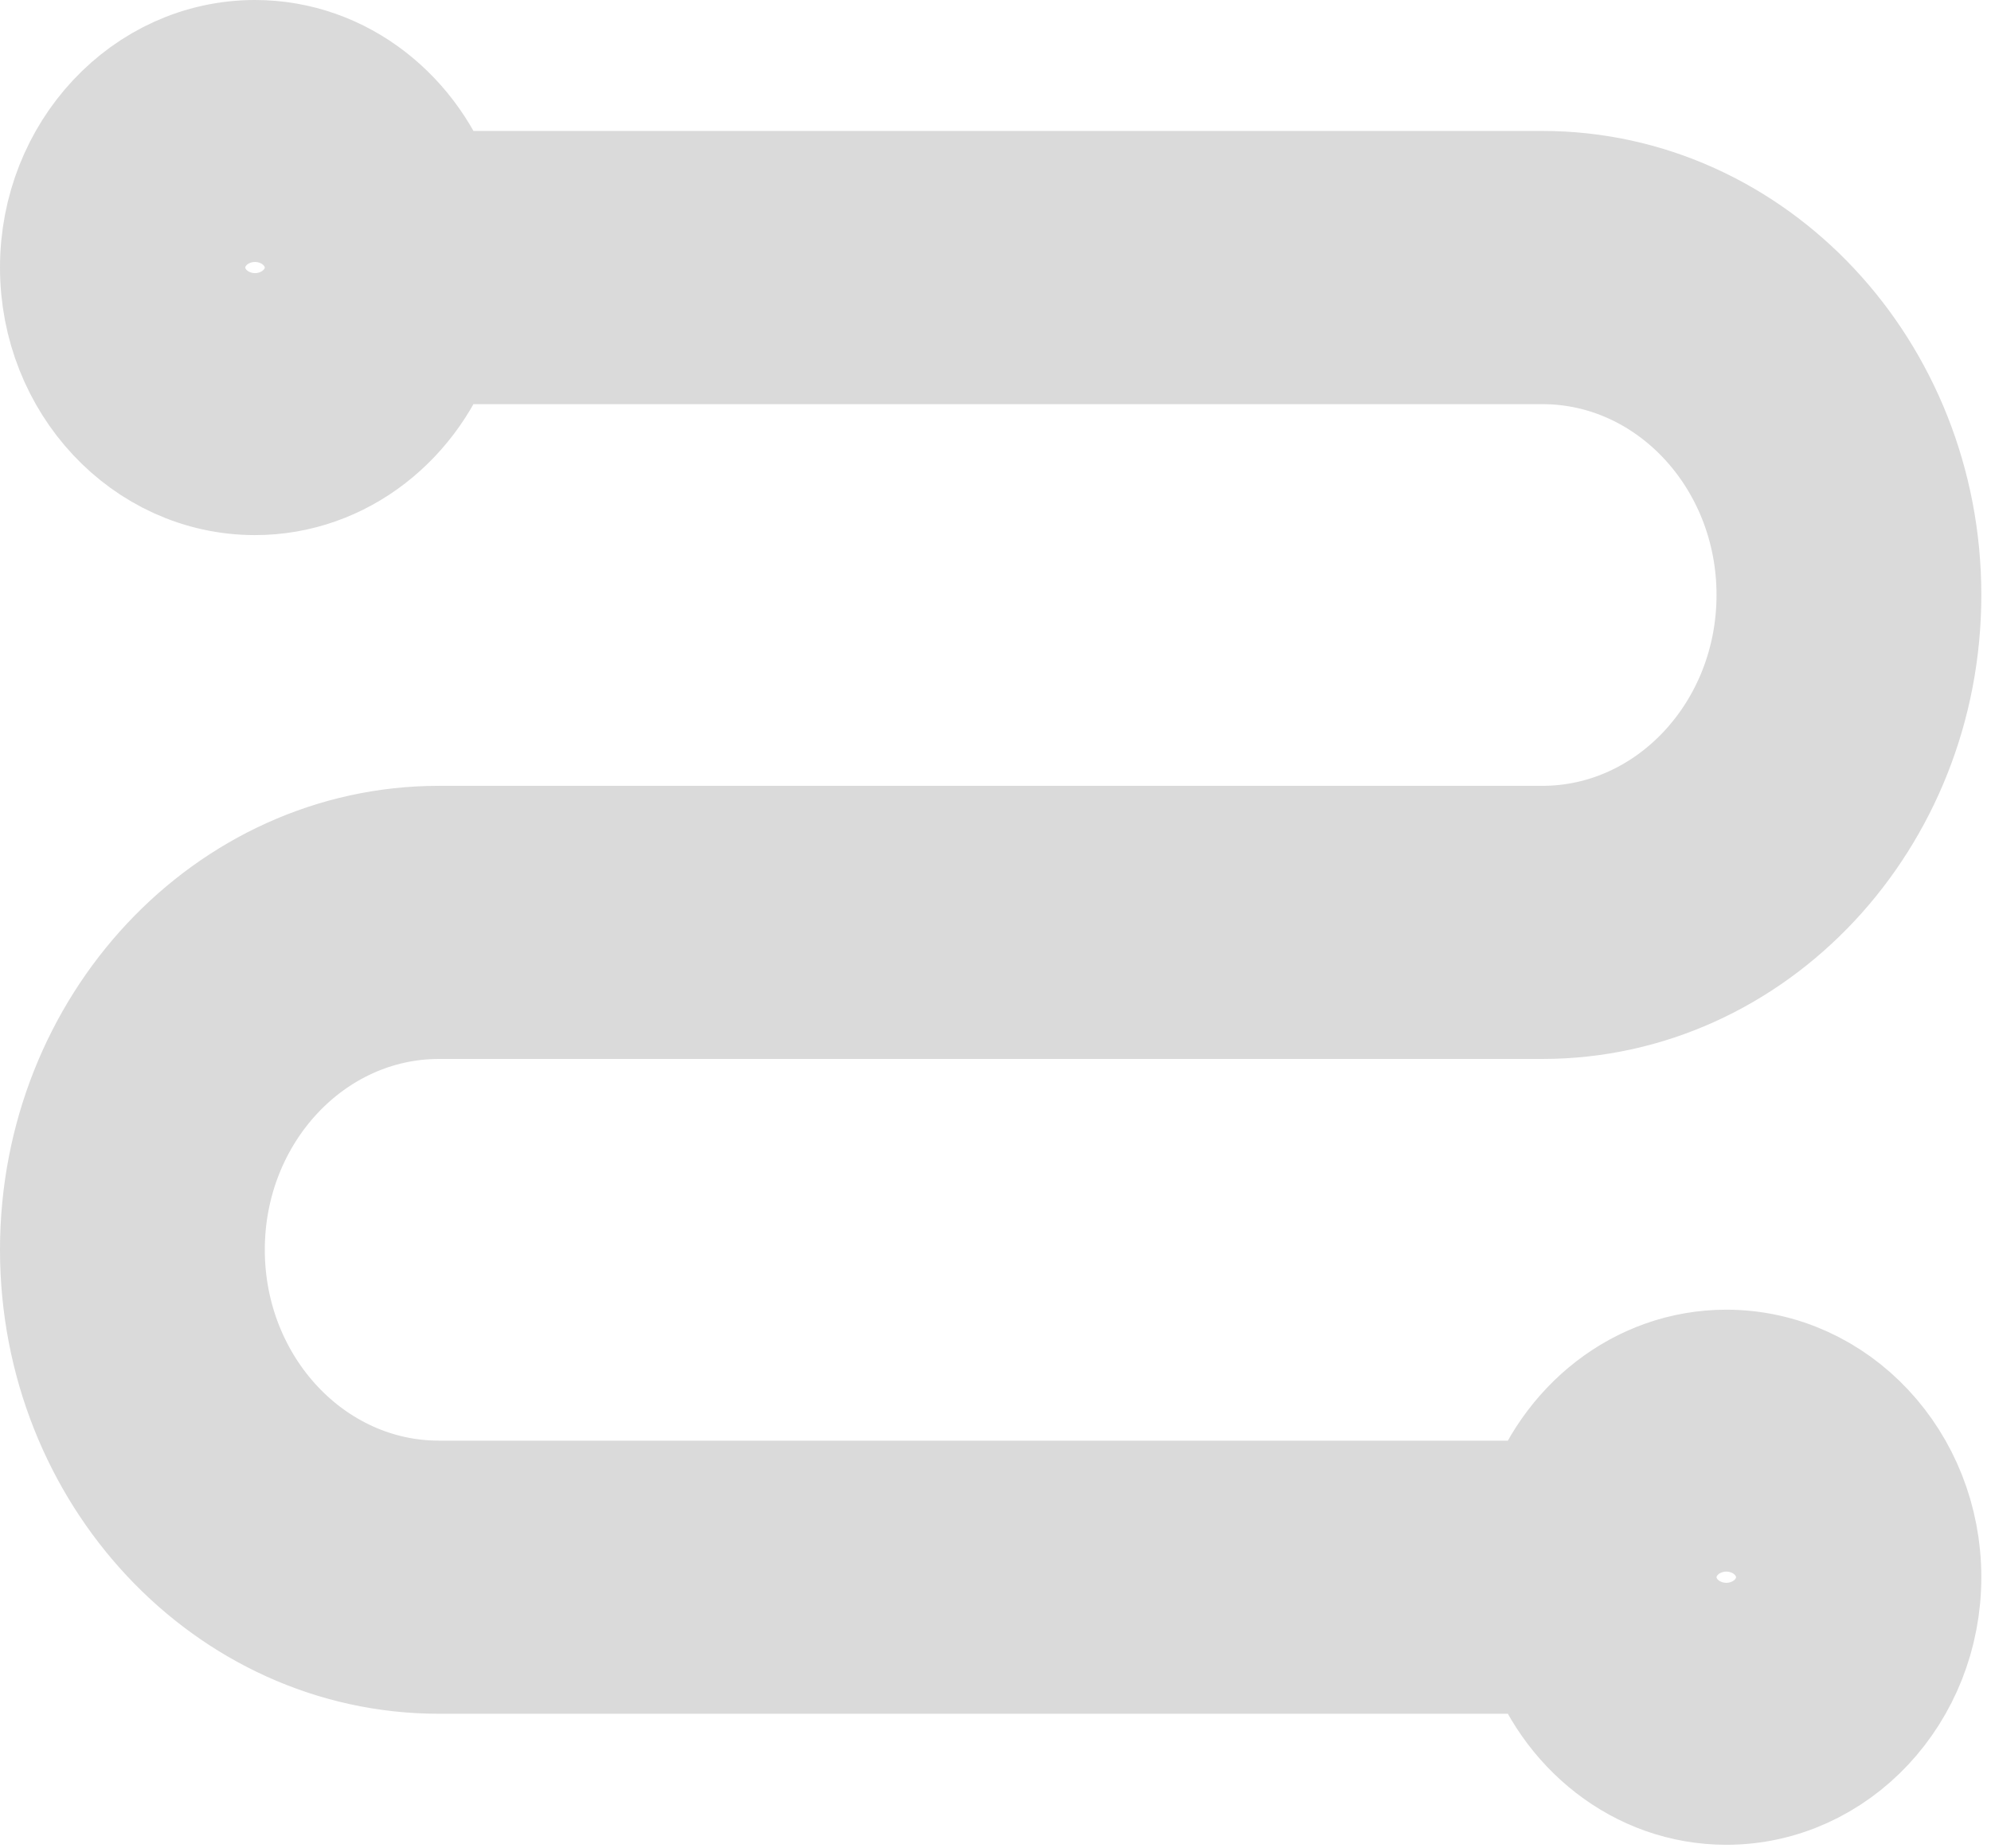 <?xml version="1.0" encoding="UTF-8"?>
<svg width="28px" height="26px" viewBox="0 0 28 26" version="1.1" xmlns="http://www.w3.org/2000/svg" xmlns:xlink="http://www.w3.org/1999/xlink">
    <!-- Generator: Sketch 51.2 (57519) - http://www.bohemiancoding.com/sketch -->
    <title>Trip</title>
    <desc>Created with Sketch.</desc>
    <defs></defs>
    <g id="Style-Guide" stroke="none" stroke-width="1" fill="none" fill-rule="evenodd">
        <g id="screen-2" transform="translate(-305, -614)" fill="#DADADA" fill-rule="nonzero" stroke="#DADADA" stroke-width="2">
            <g id="Trip" transform="translate(306, 615)">
                <g id="trip-route-travel-dot-connection-relationship">
                    <path d="M23.278,18.423 C22.155,18.423 21.207,19.195 20.85,20.265 L5.173,20.265 C3.271,20.265 1.724,18.613 1.724,16.58 C1.724,14.548 3.271,12.896 5.173,12.896 L20.691,12.896 C23.543,12.896 25.864,10.416 25.864,7.369 C25.864,4.322 23.543,1.842 20.691,1.842 L5.014,1.842 C4.657,0.772 3.709,0 2.586,0 C1.16,0 0,1.24 0,2.763 C0,4.287 1.16,5.527 2.586,5.527 C3.709,5.527 4.657,4.755 5.014,3.685 L20.691,3.685 C22.593,3.685 24.14,5.337 24.14,7.369 C24.14,9.401 22.593,11.054 20.691,11.054 L5.173,11.054 C2.321,11.054 0,13.533 0,16.58 C0,19.628 2.321,22.107 5.173,22.107 L20.85,22.107 C21.207,23.178 22.155,23.95 23.278,23.95 C24.704,23.95 25.864,22.71 25.864,21.186 C25.864,19.663 24.704,18.423 23.278,18.423 Z M2.586,3.685 C2.11,3.685 1.724,3.272 1.724,2.763 C1.724,2.255 2.11,1.842 2.586,1.842 C3.062,1.842 3.449,2.255 3.449,2.763 C3.449,3.272 3.062,3.685 2.586,3.685 Z M23.278,22.107 C22.802,22.107 22.415,21.695 22.415,21.186 C22.415,20.678 22.802,20.265 23.278,20.265 C23.753,20.265 24.14,20.678 24.14,21.186 C24.14,21.695 23.753,22.107 23.278,22.107 Z" id="Shape"></path>
                </g>
            </g>
        </g>
    </g>
</svg>